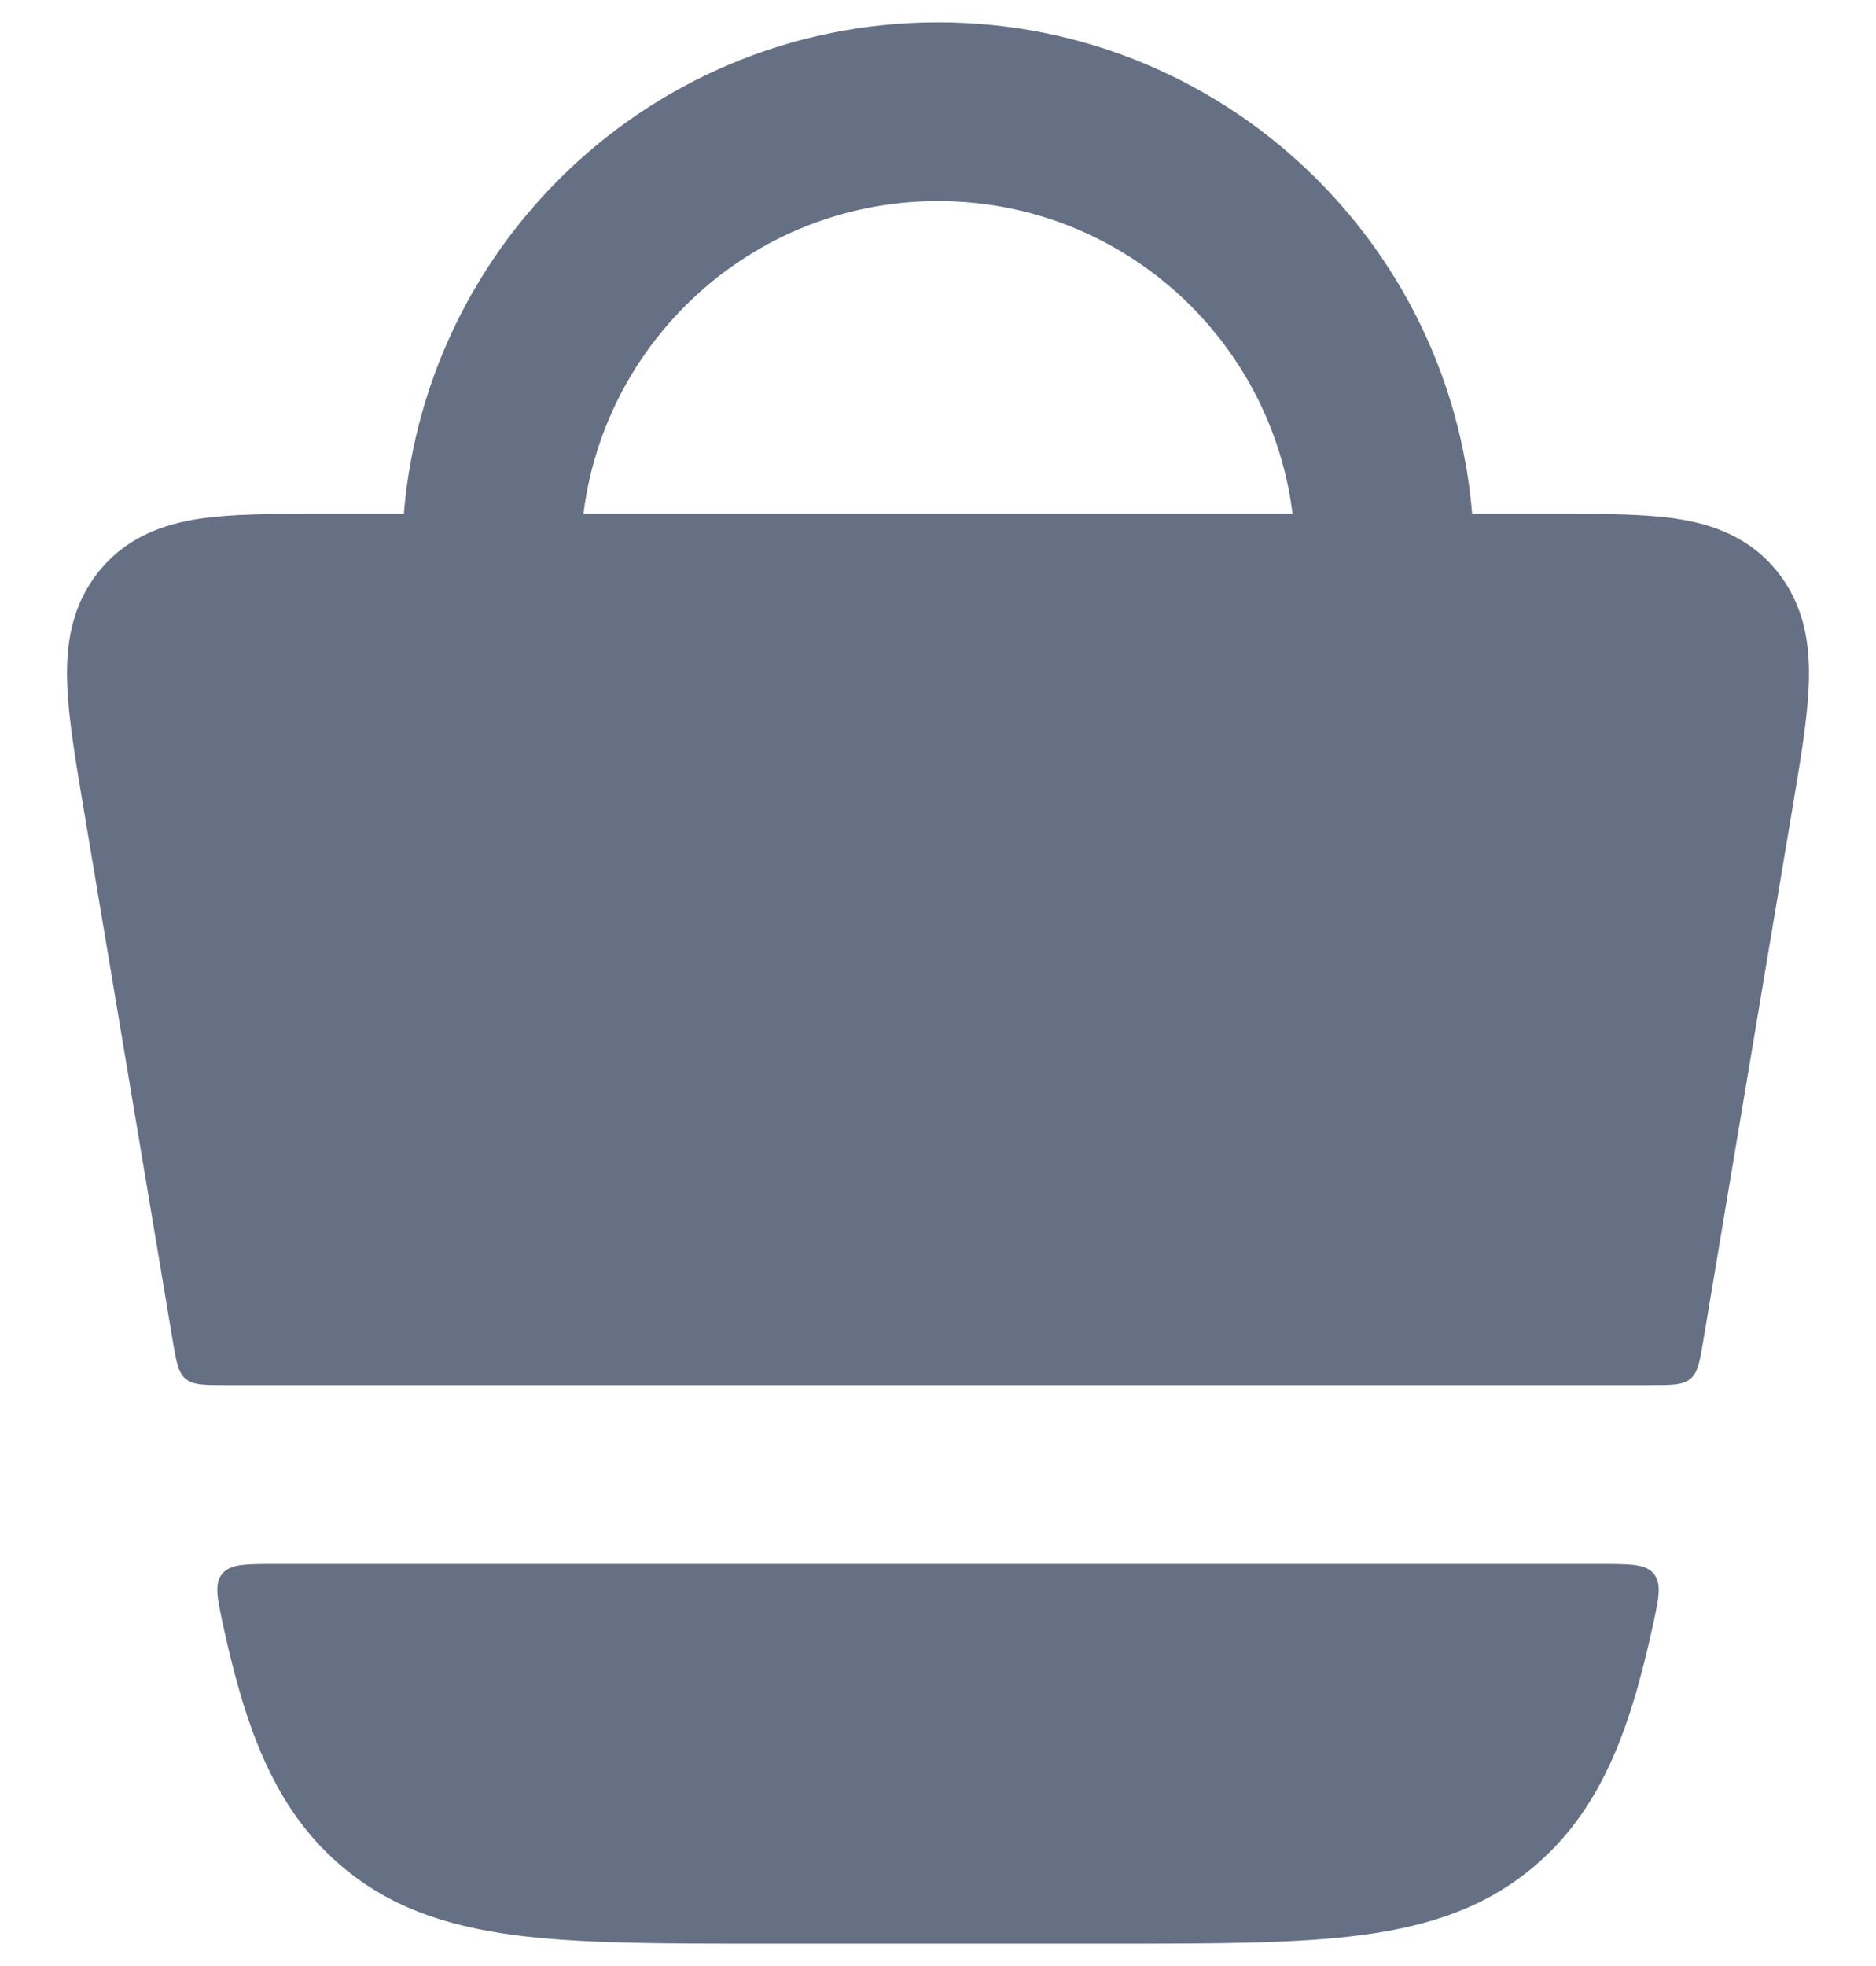 <svg width="21" height="22" viewBox="0 0 21 22" fill="none" xmlns="http://www.w3.org/2000/svg">
<path fill-rule="evenodd" clip-rule="evenodd" d="M10.5 2.25C8.291 2.25 6.5 4.041 6.5 6.25V6.75C6.5 7.302 6.052 7.75 5.5 7.75C4.948 7.75 4.5 7.302 4.5 6.75V6.25C4.5 2.936 7.186 0.25 10.5 0.25C13.814 0.25 16.5 2.936 16.5 6.25V6.75C16.5 7.302 16.052 7.75 15.5 7.75C14.948 7.75 14.5 7.302 14.5 6.75V6.25C14.5 4.041 12.709 2.25 10.5 2.25Z" fill="#667085"/>
<path d="M3.539 5.75C3.046 5.75 2.593 5.75 2.231 5.805C1.829 5.866 1.406 6.012 1.096 6.408C0.792 6.793 0.738 7.237 0.752 7.644C0.764 8.023 0.842 8.488 0.93 9.012L1.933 14.999C1.973 15.238 1.993 15.358 2.077 15.429C2.161 15.5 2.282 15.5 2.525 15.5H18.475C18.718 15.5 18.839 15.5 18.923 15.429C19.007 15.358 19.027 15.238 19.067 14.999L20.07 9.012C20.158 8.488 20.236 8.023 20.248 7.644C20.262 7.237 20.207 6.793 19.904 6.408C19.594 6.012 19.171 5.866 18.769 5.805C18.407 5.75 17.954 5.75 17.461 5.75H3.539Z" fill="#667085"/>
<path d="M18.498 18.208C18.569 17.885 18.604 17.724 18.514 17.612C18.424 17.5 18.255 17.5 17.918 17.5H3.082C2.745 17.5 2.576 17.5 2.486 17.612C2.396 17.724 2.432 17.885 2.502 18.208C2.559 18.468 2.619 18.71 2.683 18.932C2.907 19.703 3.216 20.341 3.769 20.835C4.327 21.333 4.985 21.551 5.755 21.653C6.489 21.75 7.405 21.75 8.528 21.75H12.472C13.595 21.75 14.511 21.75 15.245 21.653C16.015 21.551 16.673 21.333 17.231 20.835C17.785 20.341 18.093 19.703 18.317 18.932C18.381 18.71 18.441 18.468 18.498 18.208Z" fill="#667085"/>
</svg>
